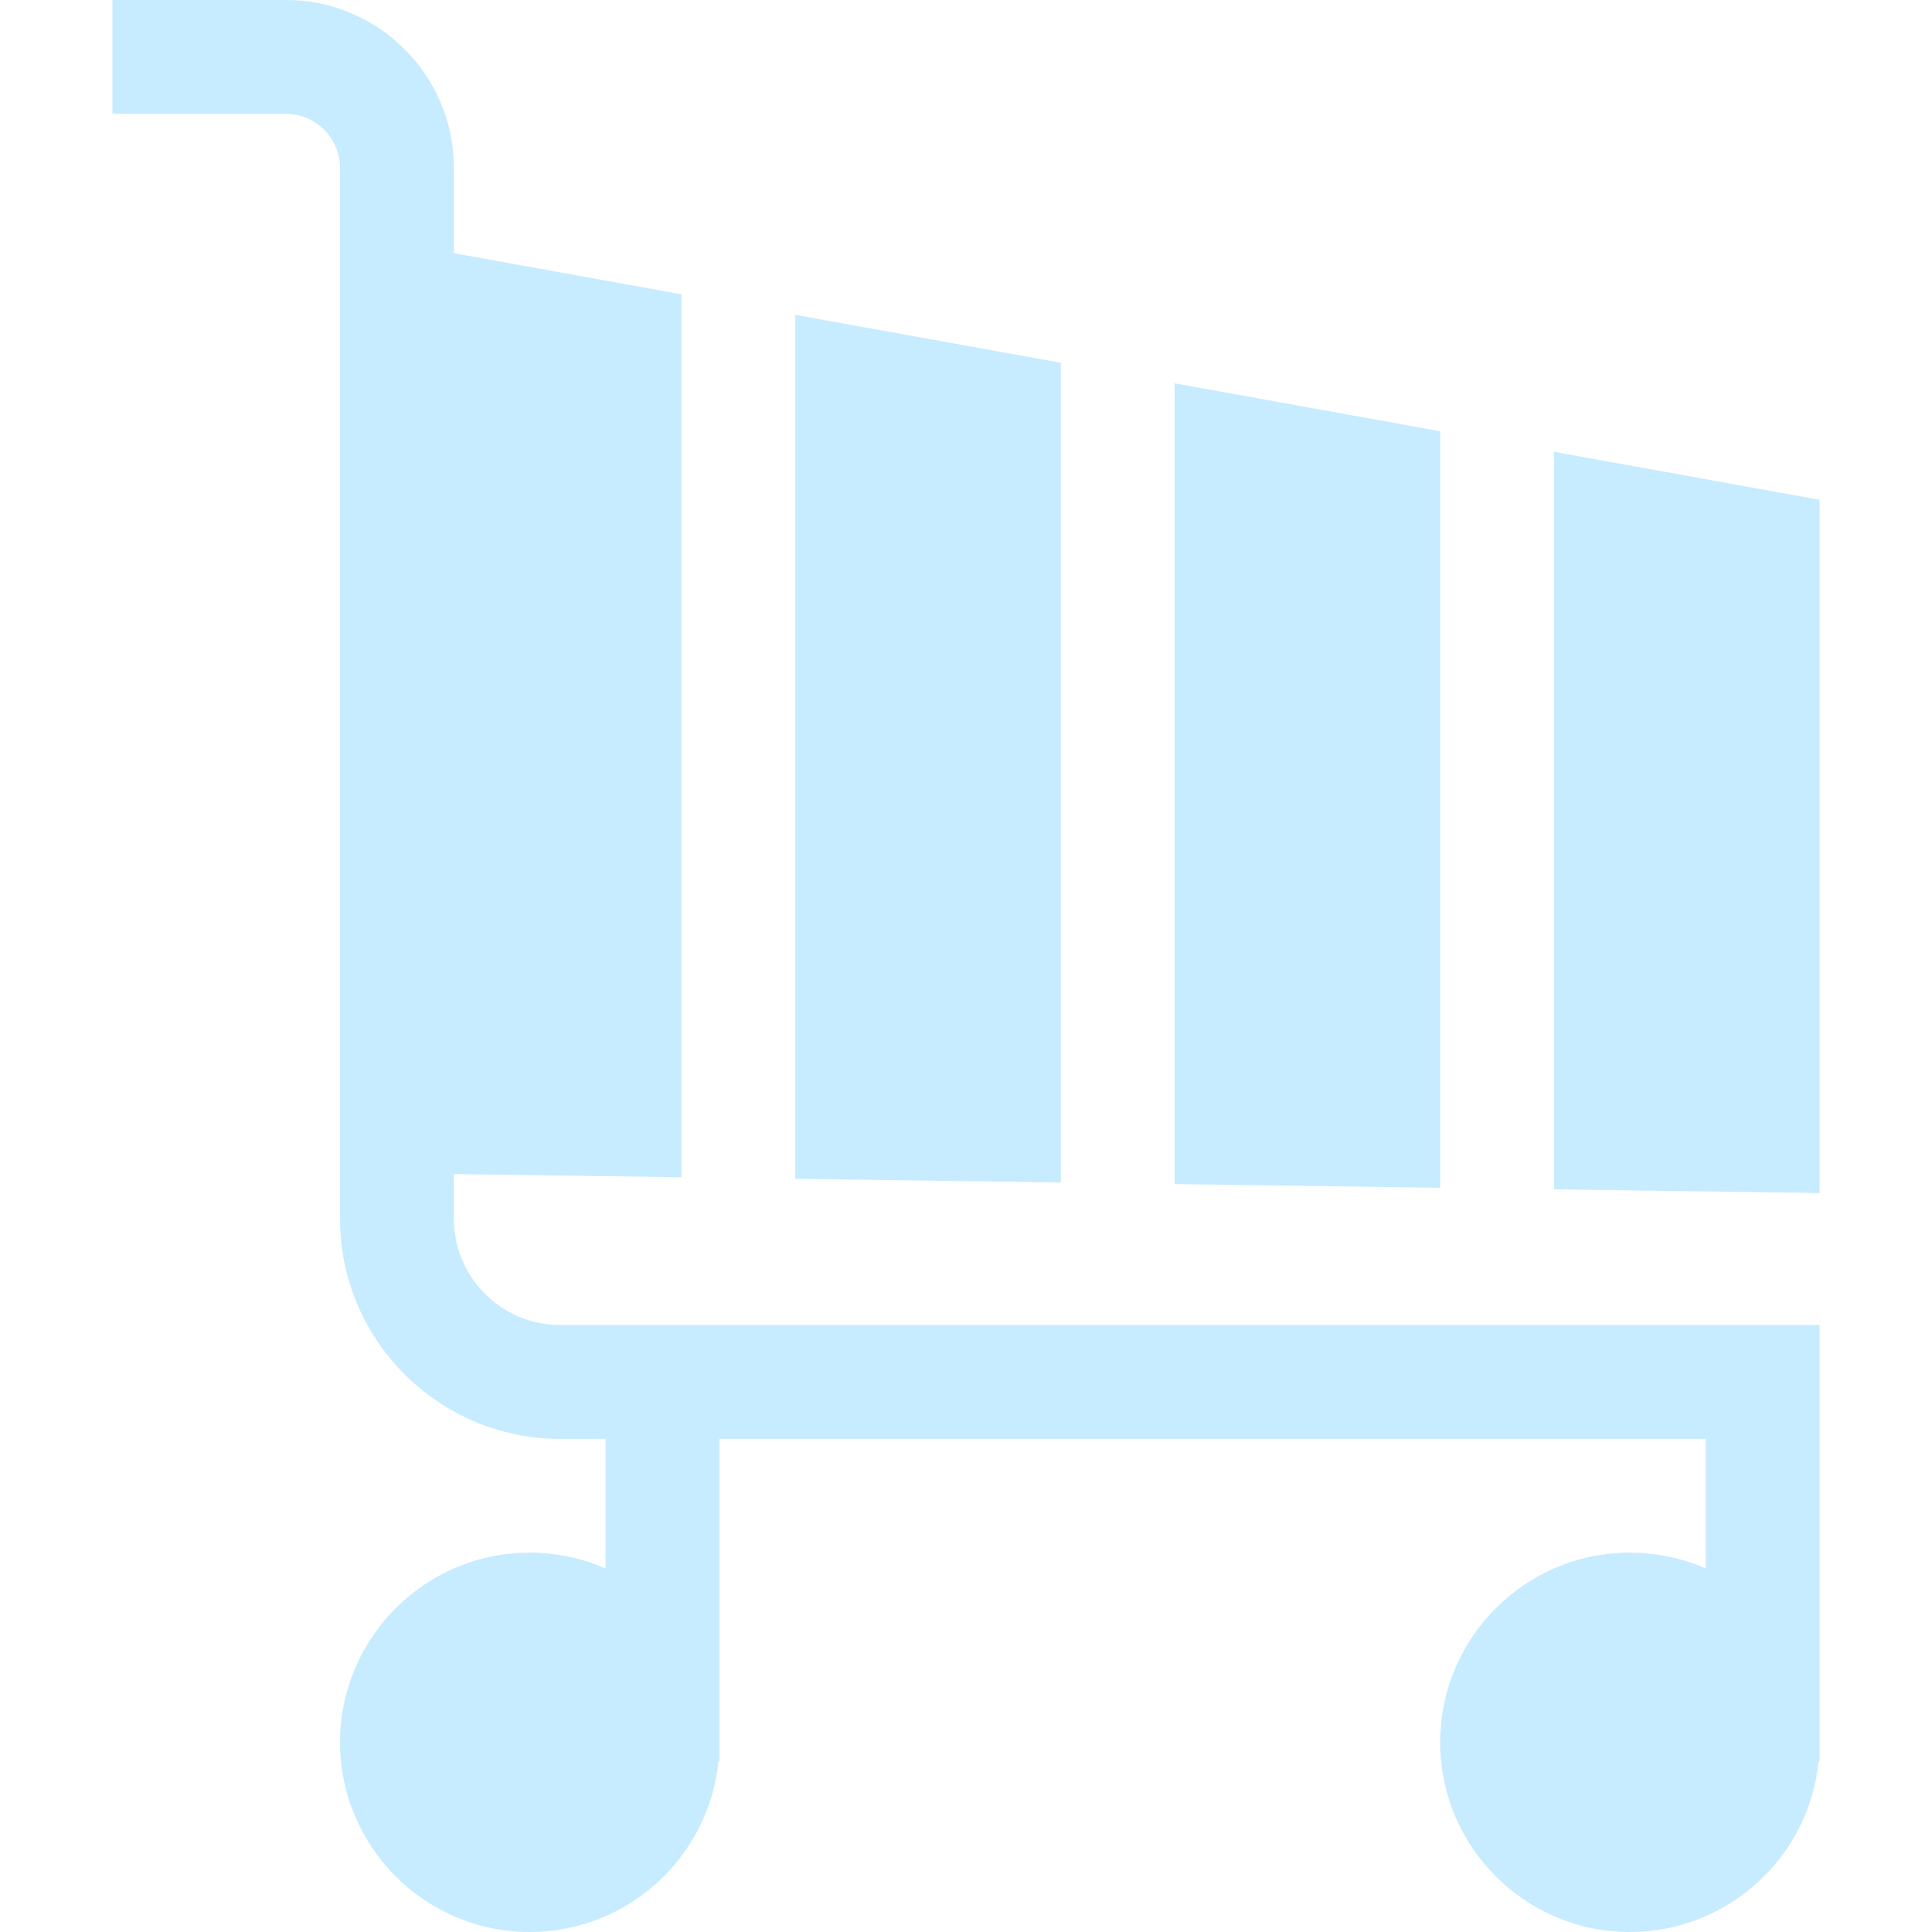 <?xml version="1.0"?>
<svg xmlns="http://www.w3.org/2000/svg" id="Capa_1" enable-background="new 0 0 509.275 509.275" height="512px" viewBox="0 0 509.275 509.275" width="512px" class=""><g><g><path d="m379.637 113.685-70-12.639v211.078l70 .972z" data-original="#000000" class="active-path" data-old_color="#000000" fill="#C7EBFF"/><path d="m279.637 95.63-70-12.639v227.744l70 .972z" data-original="#000000" class="active-path" data-old_color="#000000" fill="#C7EBFF"/><path d="m409.637 119.102v194.411l70 .972v-182.744z" data-original="#000000" class="active-path" data-old_color="#000000" fill="#C7EBFF"/><path d="m119.637 321.28v-11.796l60 .833v-232.743l-60-10.833v-22.466c0-24.413-19.861-44.275-44.274-44.275h-45.726v30h45.725c7.871 0 14.275 6.404 14.275 14.275v277.005c0 31.979 26.016 57.995 57.995 57.995h12.005v34.187c-6.129-2.686-12.891-4.187-20-4.187-27.57 0-50 22.43-50 50s22.43 50 50 50c25.883 0 47.233-19.769 49.749-45h.251v-85h260v34.187c-6.129-2.686-12.891-4.187-20-4.187-27.57 0-50 22.43-50 50s22.43 50 50 50c25.883 0 47.233-19.769 49.749-45h.251v-115h-332.005c-15.436 0-27.995-12.558-27.995-27.995z" data-original="#000000" class="active-path" data-old_color="#000000" fill="#C7EBFF"/></g></g> </svg>
